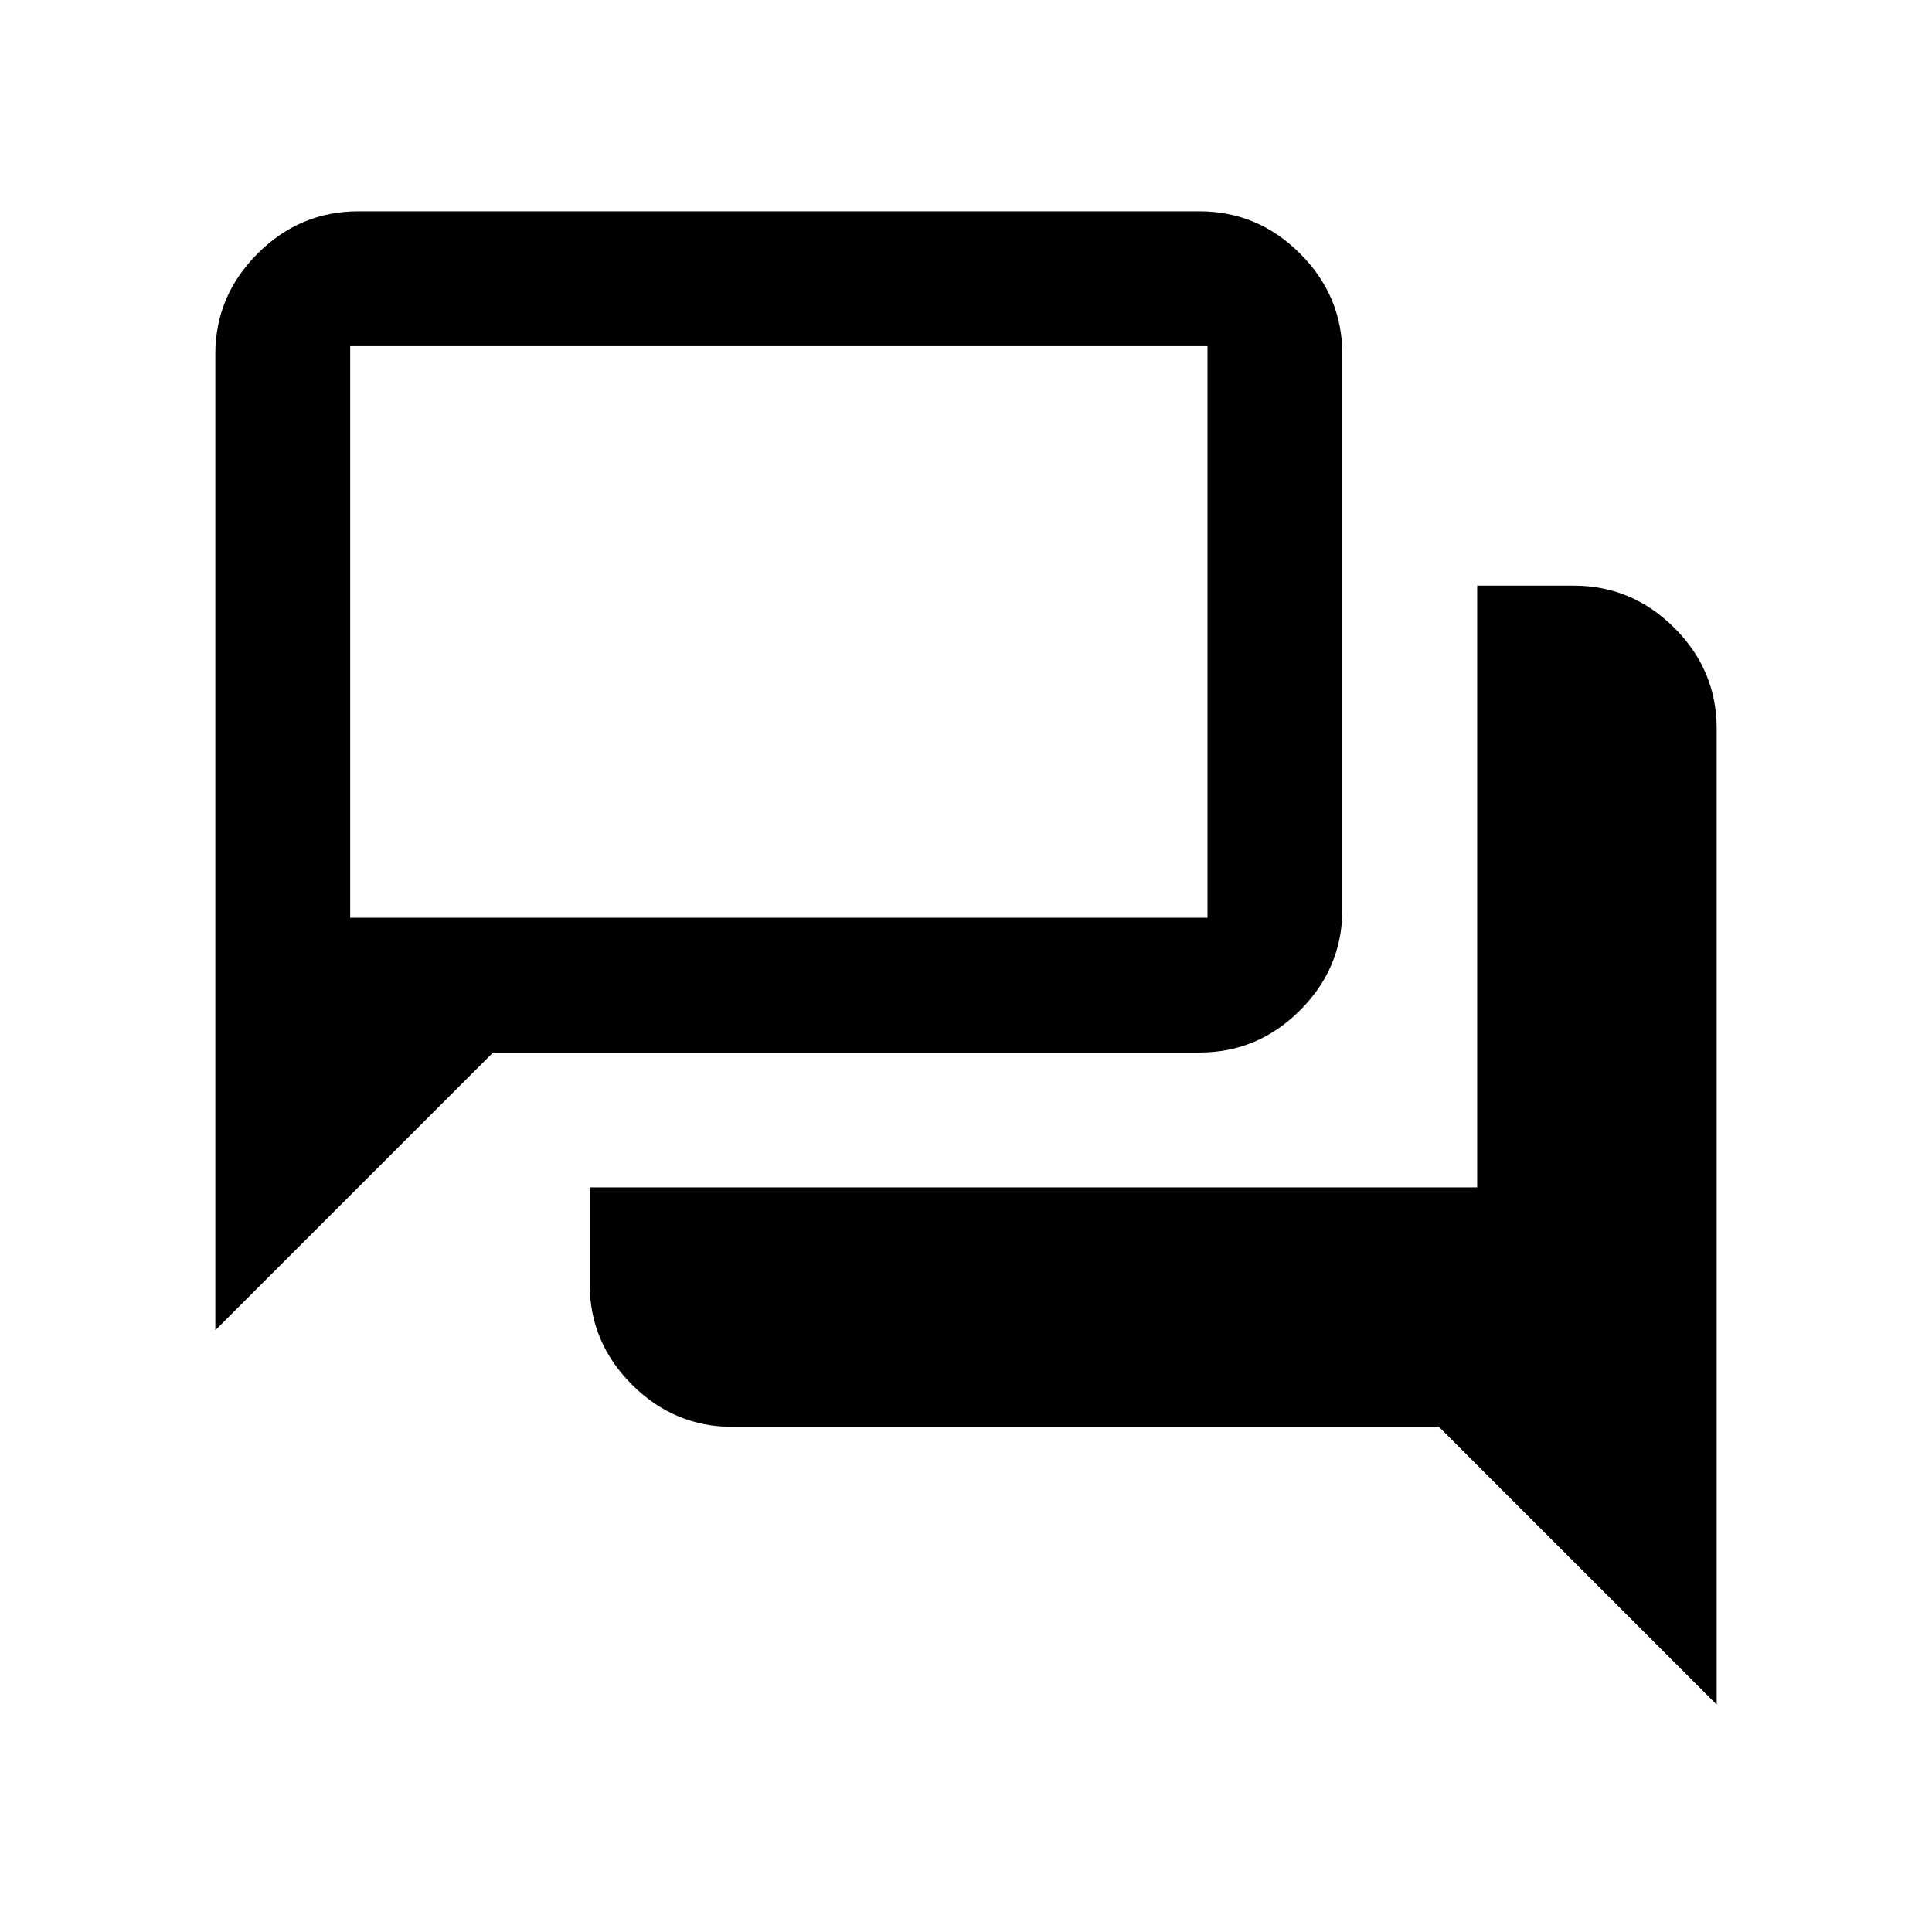 <svg xmlns="http://www.w3.org/2000/svg" height="20" viewBox="0 -960 960 960" width="20"><path d="M364-251q-29 0-50-21t-21-50v-48h441v-299h48q29 0 50 21t21 50v485L715-251H364Zm-257-48v-485q0-29 21-50t50-21h418q29 0 50 21t21 50v276q0 29-21 50t-50 21H245L107-299Zm493-205v-284H174v284h426Zm-426 0v-284 284Z"/></svg>